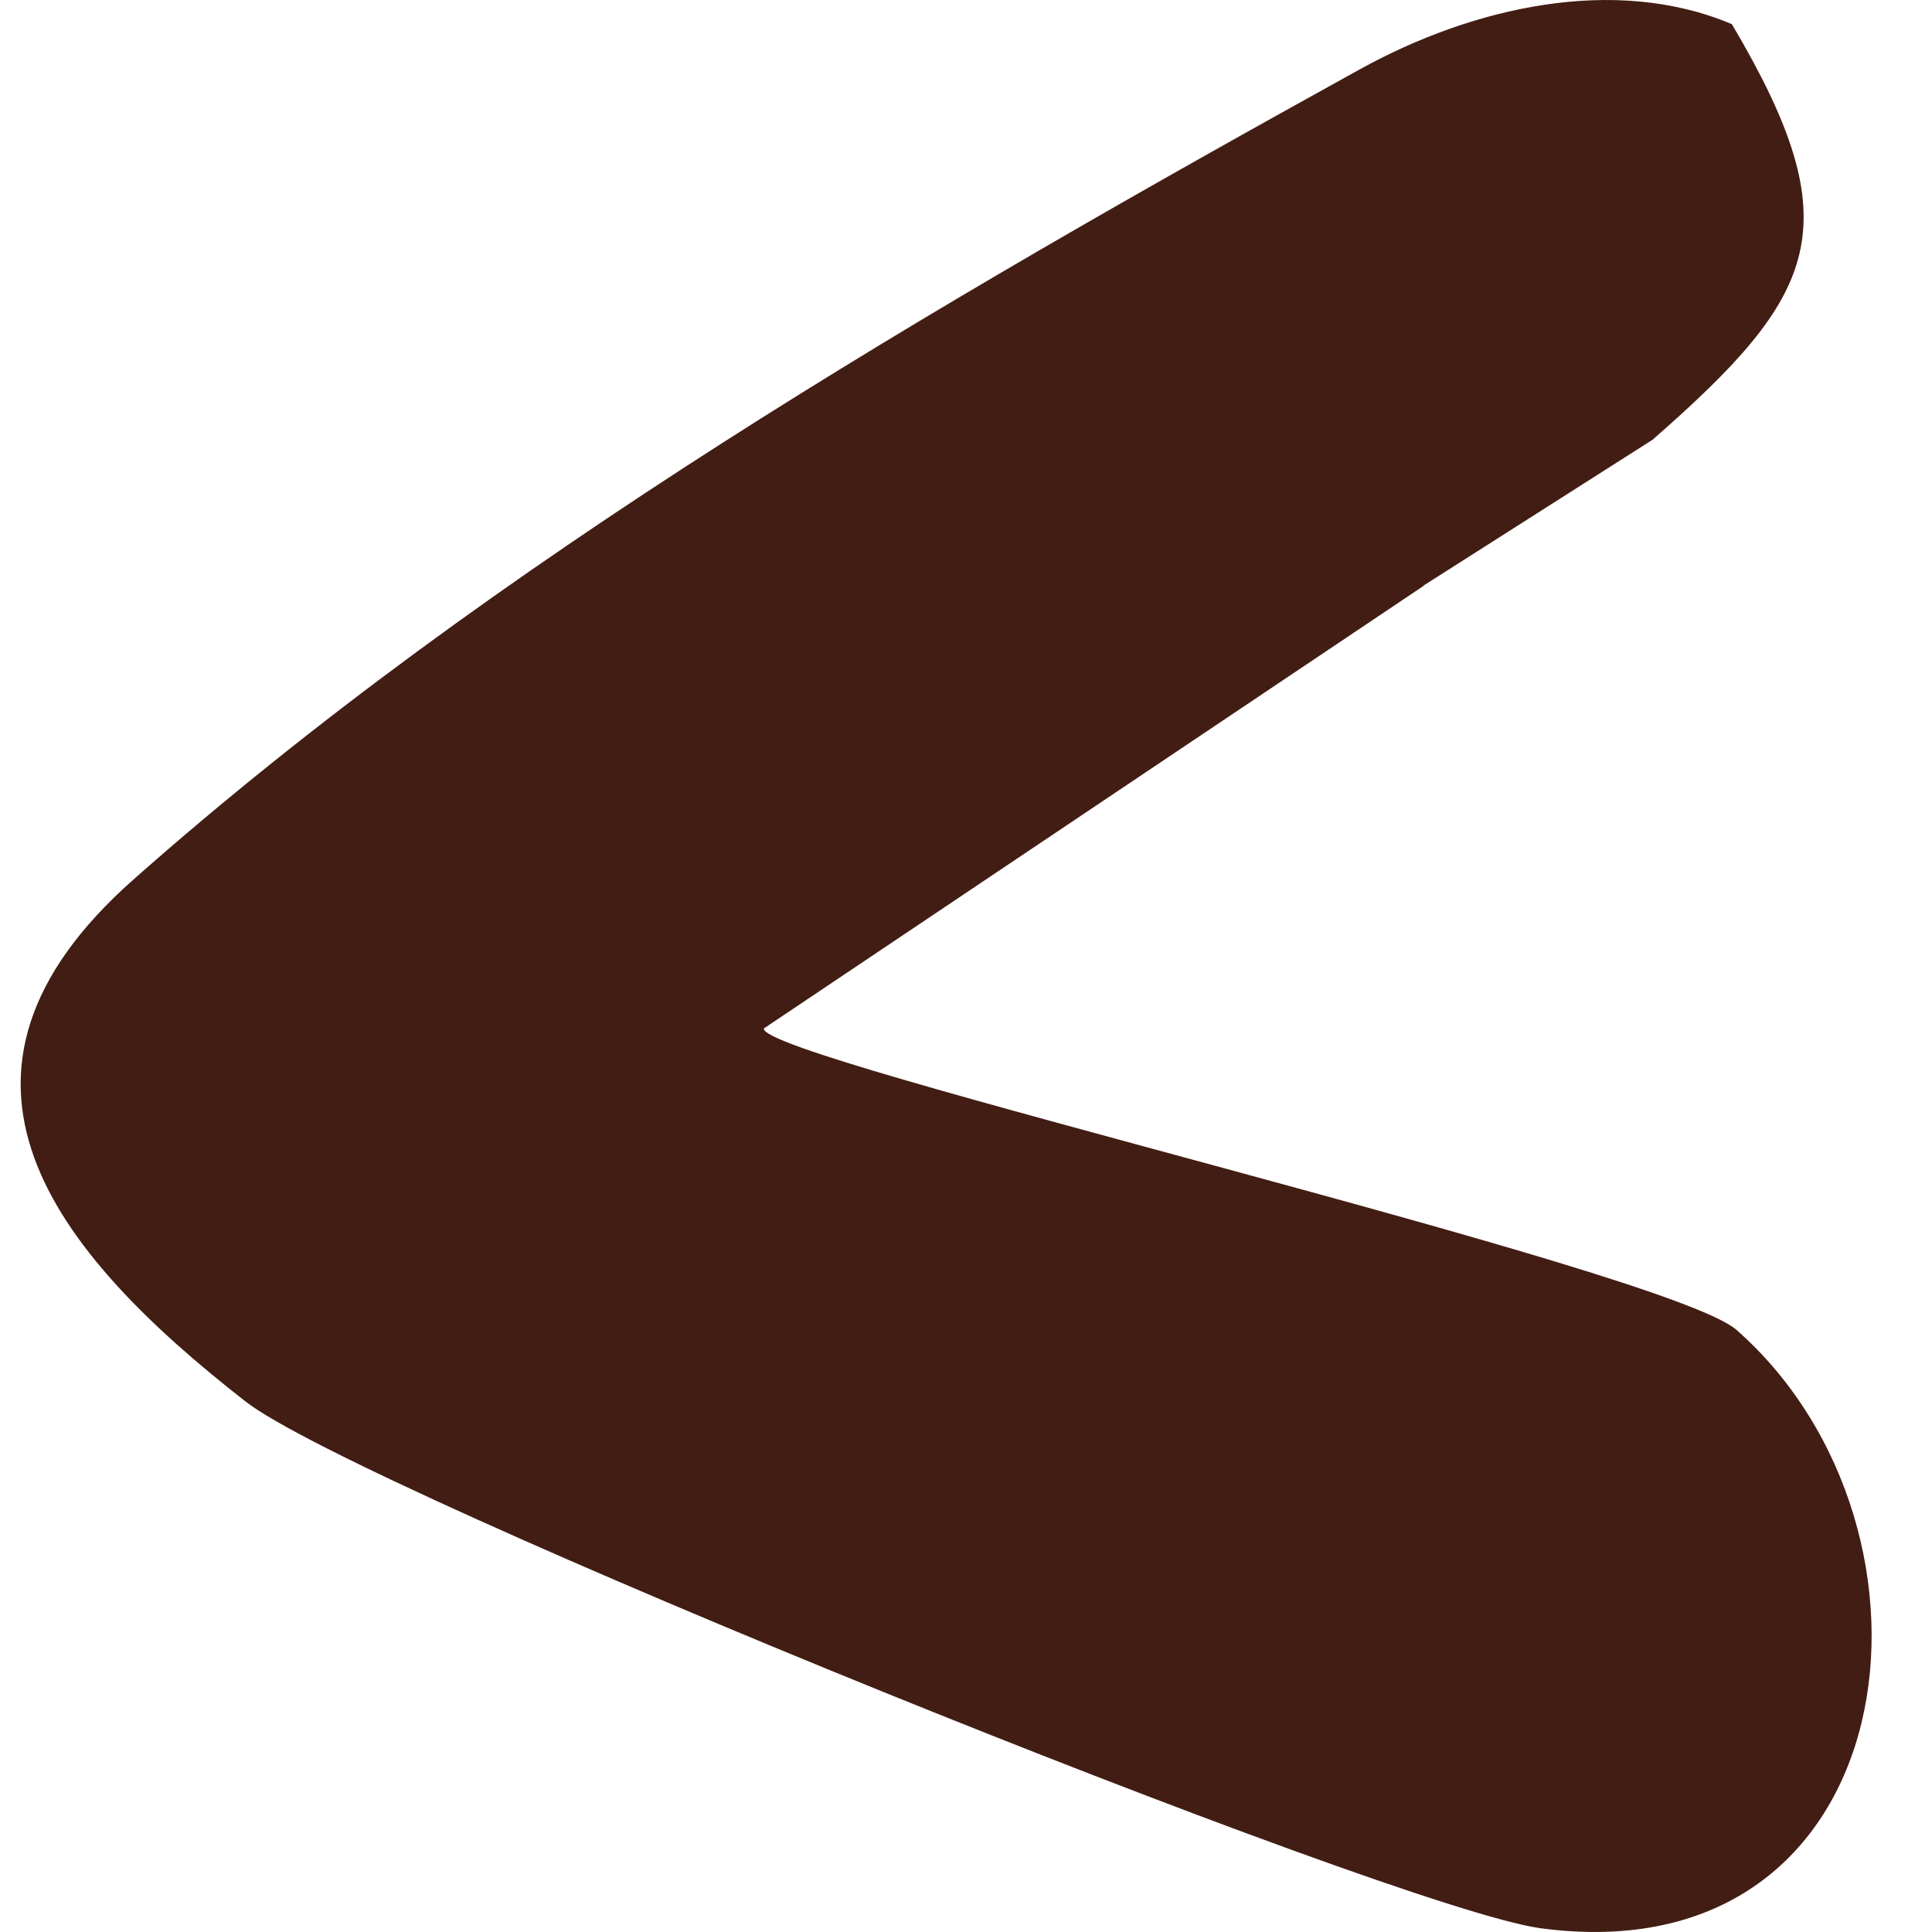 <svg width="32" height="32" viewBox="0 0 32 32" fill="none" xmlns="http://www.w3.org/2000/svg">
<path d="M23.586 9.694L27.371 7.284C30.124 4.874 30.672 3.755 28.685 0.4C26.745 -0.419 24.399 0.116 22.538 1.14C15.467 5.047 8.161 9.3 2.217 14.562C-1.459 17.807 0.872 20.721 4.063 23.21C5.956 24.691 23.038 31.591 25.51 31.937C31.595 32.756 32.533 25.352 28.764 22.029C27.622 21.02 12.573 17.539 12.651 17.035L23.57 9.71L23.586 9.694Z" fill="#421D13"/>
</svg>
